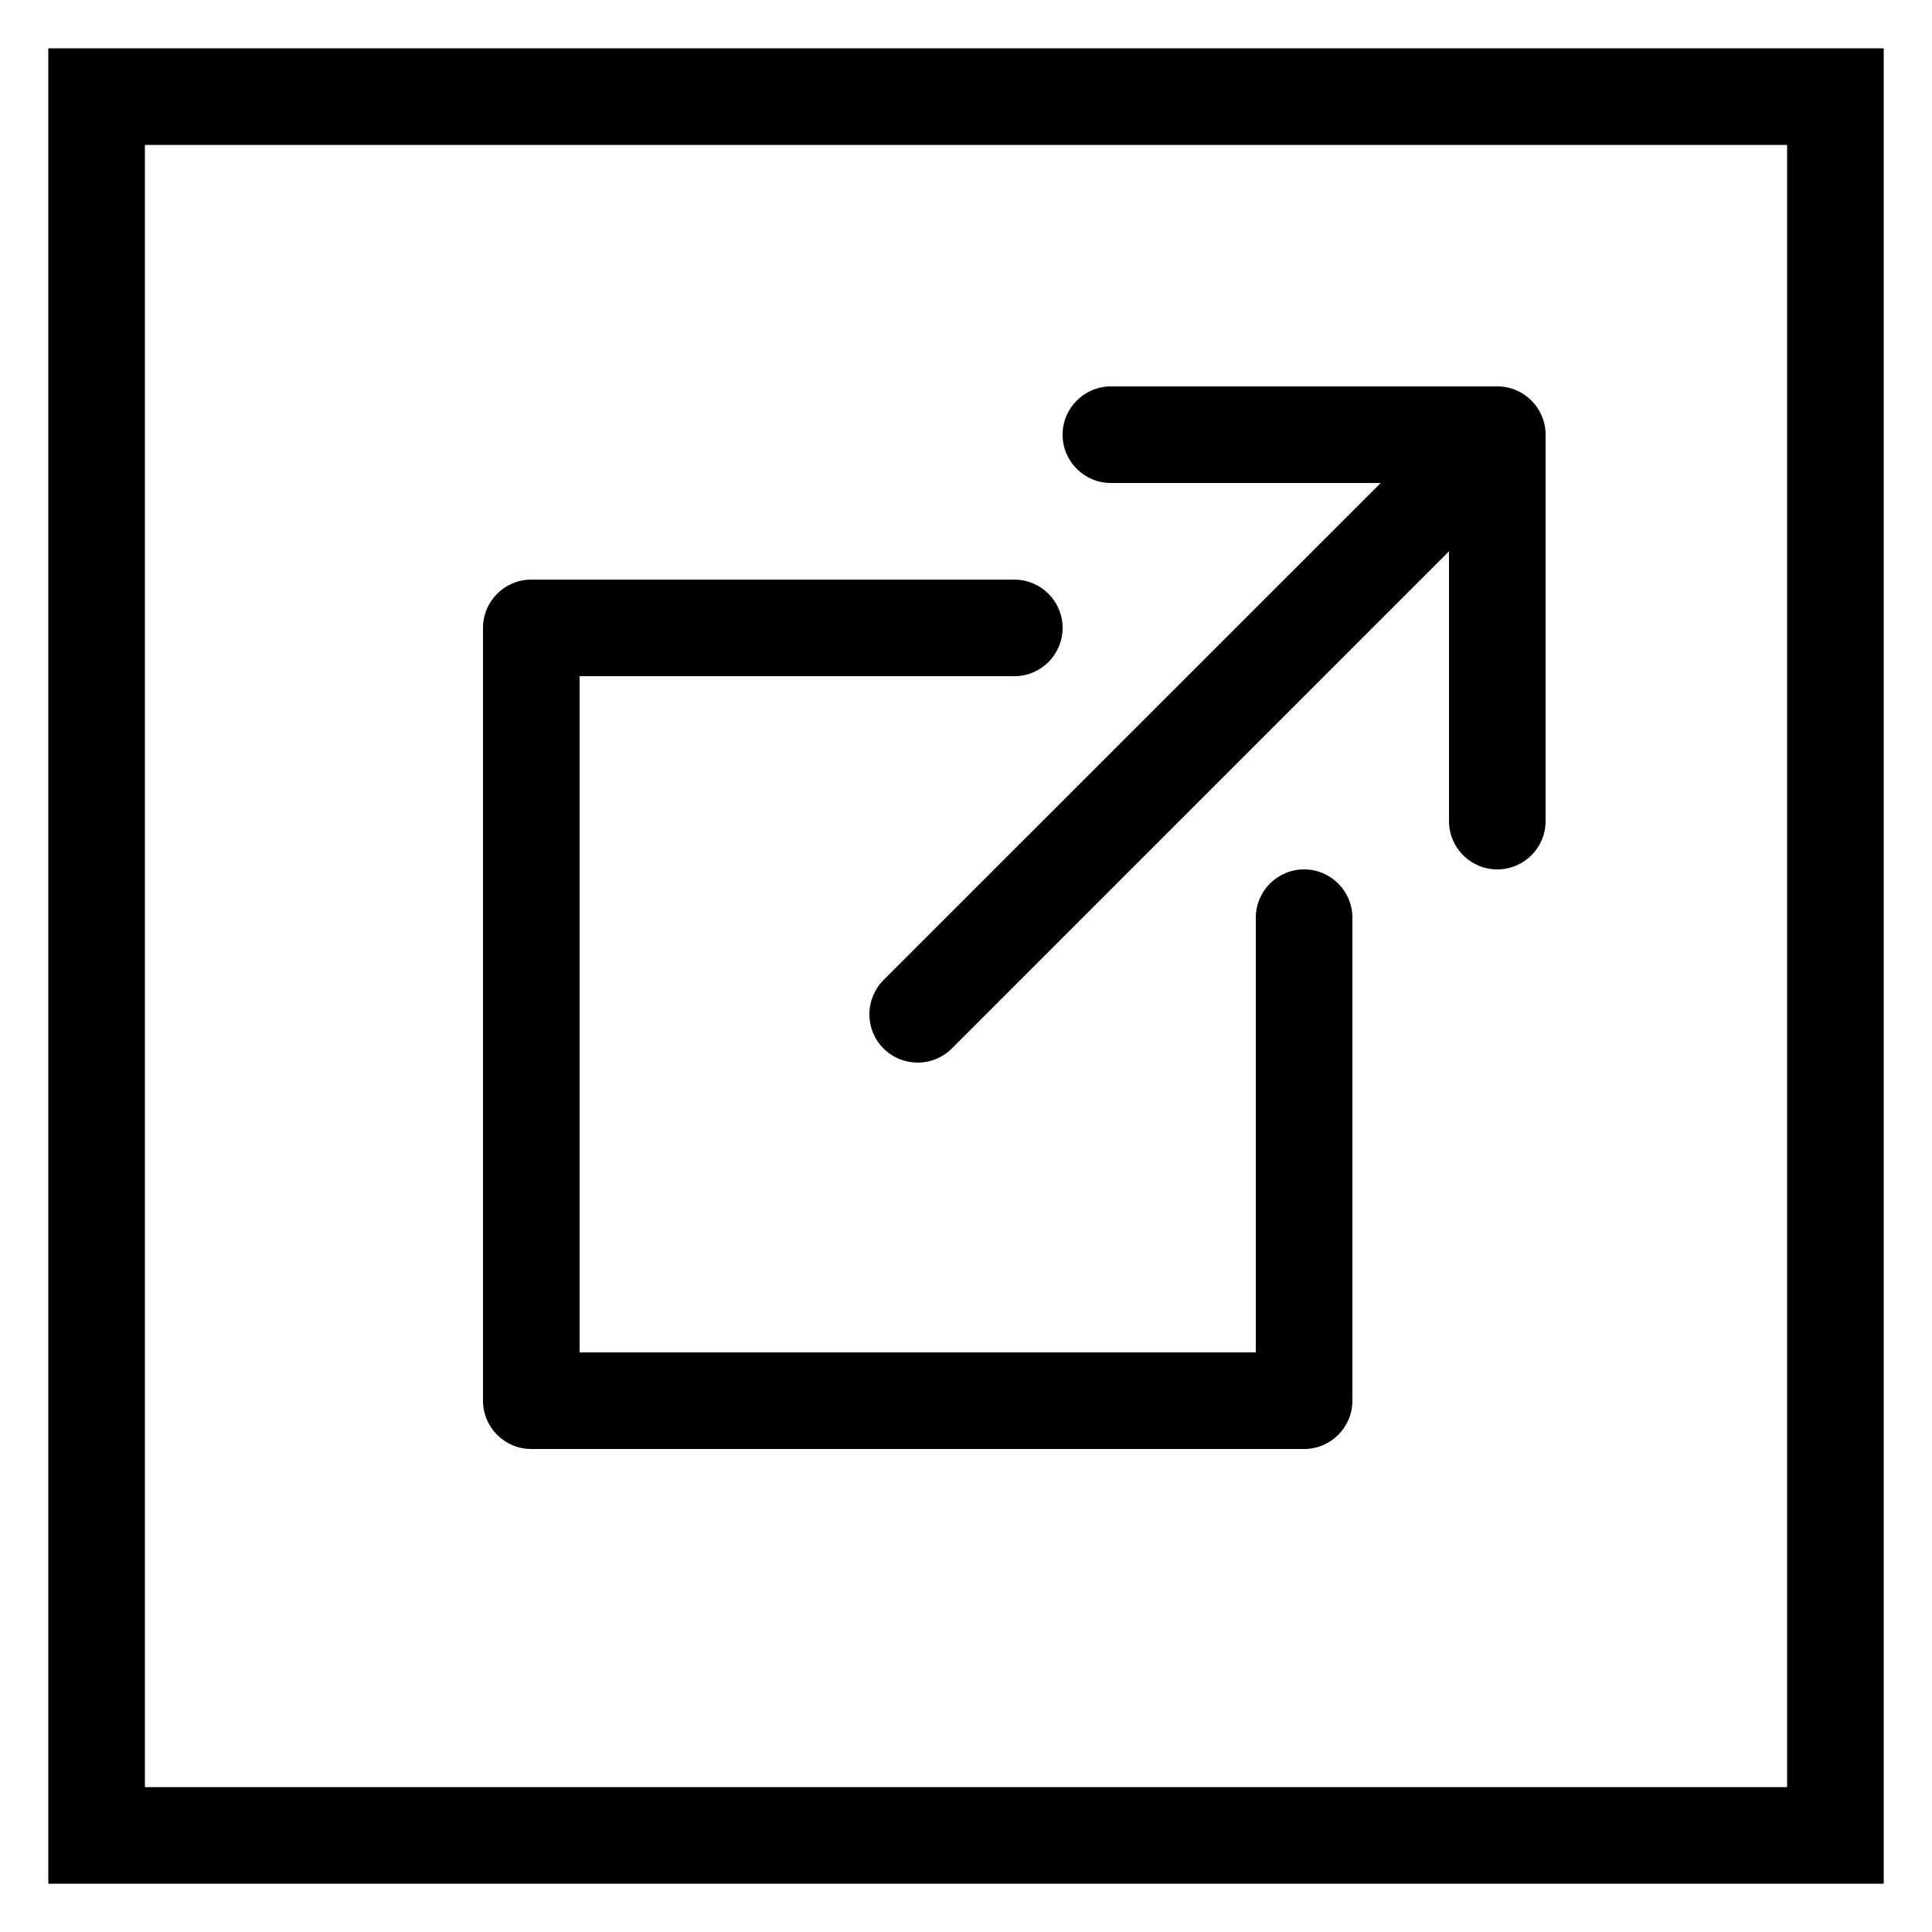
<svg width="20px" height="20px" viewBox="0 0 20 20" version="1.1" xmlns="http://www.w3.org/2000/svg" xmlns:xlink="http://www.w3.org/1999/xlink">
    <g id="Page-1" stroke="none" stroke-width="1" fill="none" fill-rule="evenodd">
        <path d="M0.5,0.5 L19.5,0.5 L19.5,19.5 L0.5,19.5 L0.5,0.5 Z M1.5,1.5 L18.5,1.5 L18.5,18.5 L1.5,18.5 L1.5,1.5 Z M15.5,4 C15.776,4 16,4.224 16,4.5 L16,8.5 C16,8.776 15.776,9 15.5,9 C15.224,9 15,8.776 15,8.5 L15,5.707 L9.853,10.854 C9.756,10.951 9.628,11 9.5,11 C9.372,11 9.244,10.951 9.146,10.854 C8.951,10.658 8.951,10.342 9.146,10.146 L14.293,5 L11.5,5 C11.224,5 11,4.776 11,4.5 C11,4.224 11.224,4 11.5,4 L15.5,4 Z M13.5,9 C13.776,9 14,9.224 14,9.5 L14,14.5 C14,14.776 13.776,15 13.5,15 L5.5,15 C5.224,15 5,14.776 5,14.5 L5,6.5 C5,6.224 5.224,6 5.5,6 L10.5,6 C10.776,6 11,6.224 11,6.5 C11,6.776 10.776,7 10.5,7 L6,7 L6,14 L13,14 L13,9.5 C13,9.224 13.224,9 13.5,9 Z" id="Rectangle-6-Copy" fill="#000000"></path>
    </g>
</svg>
